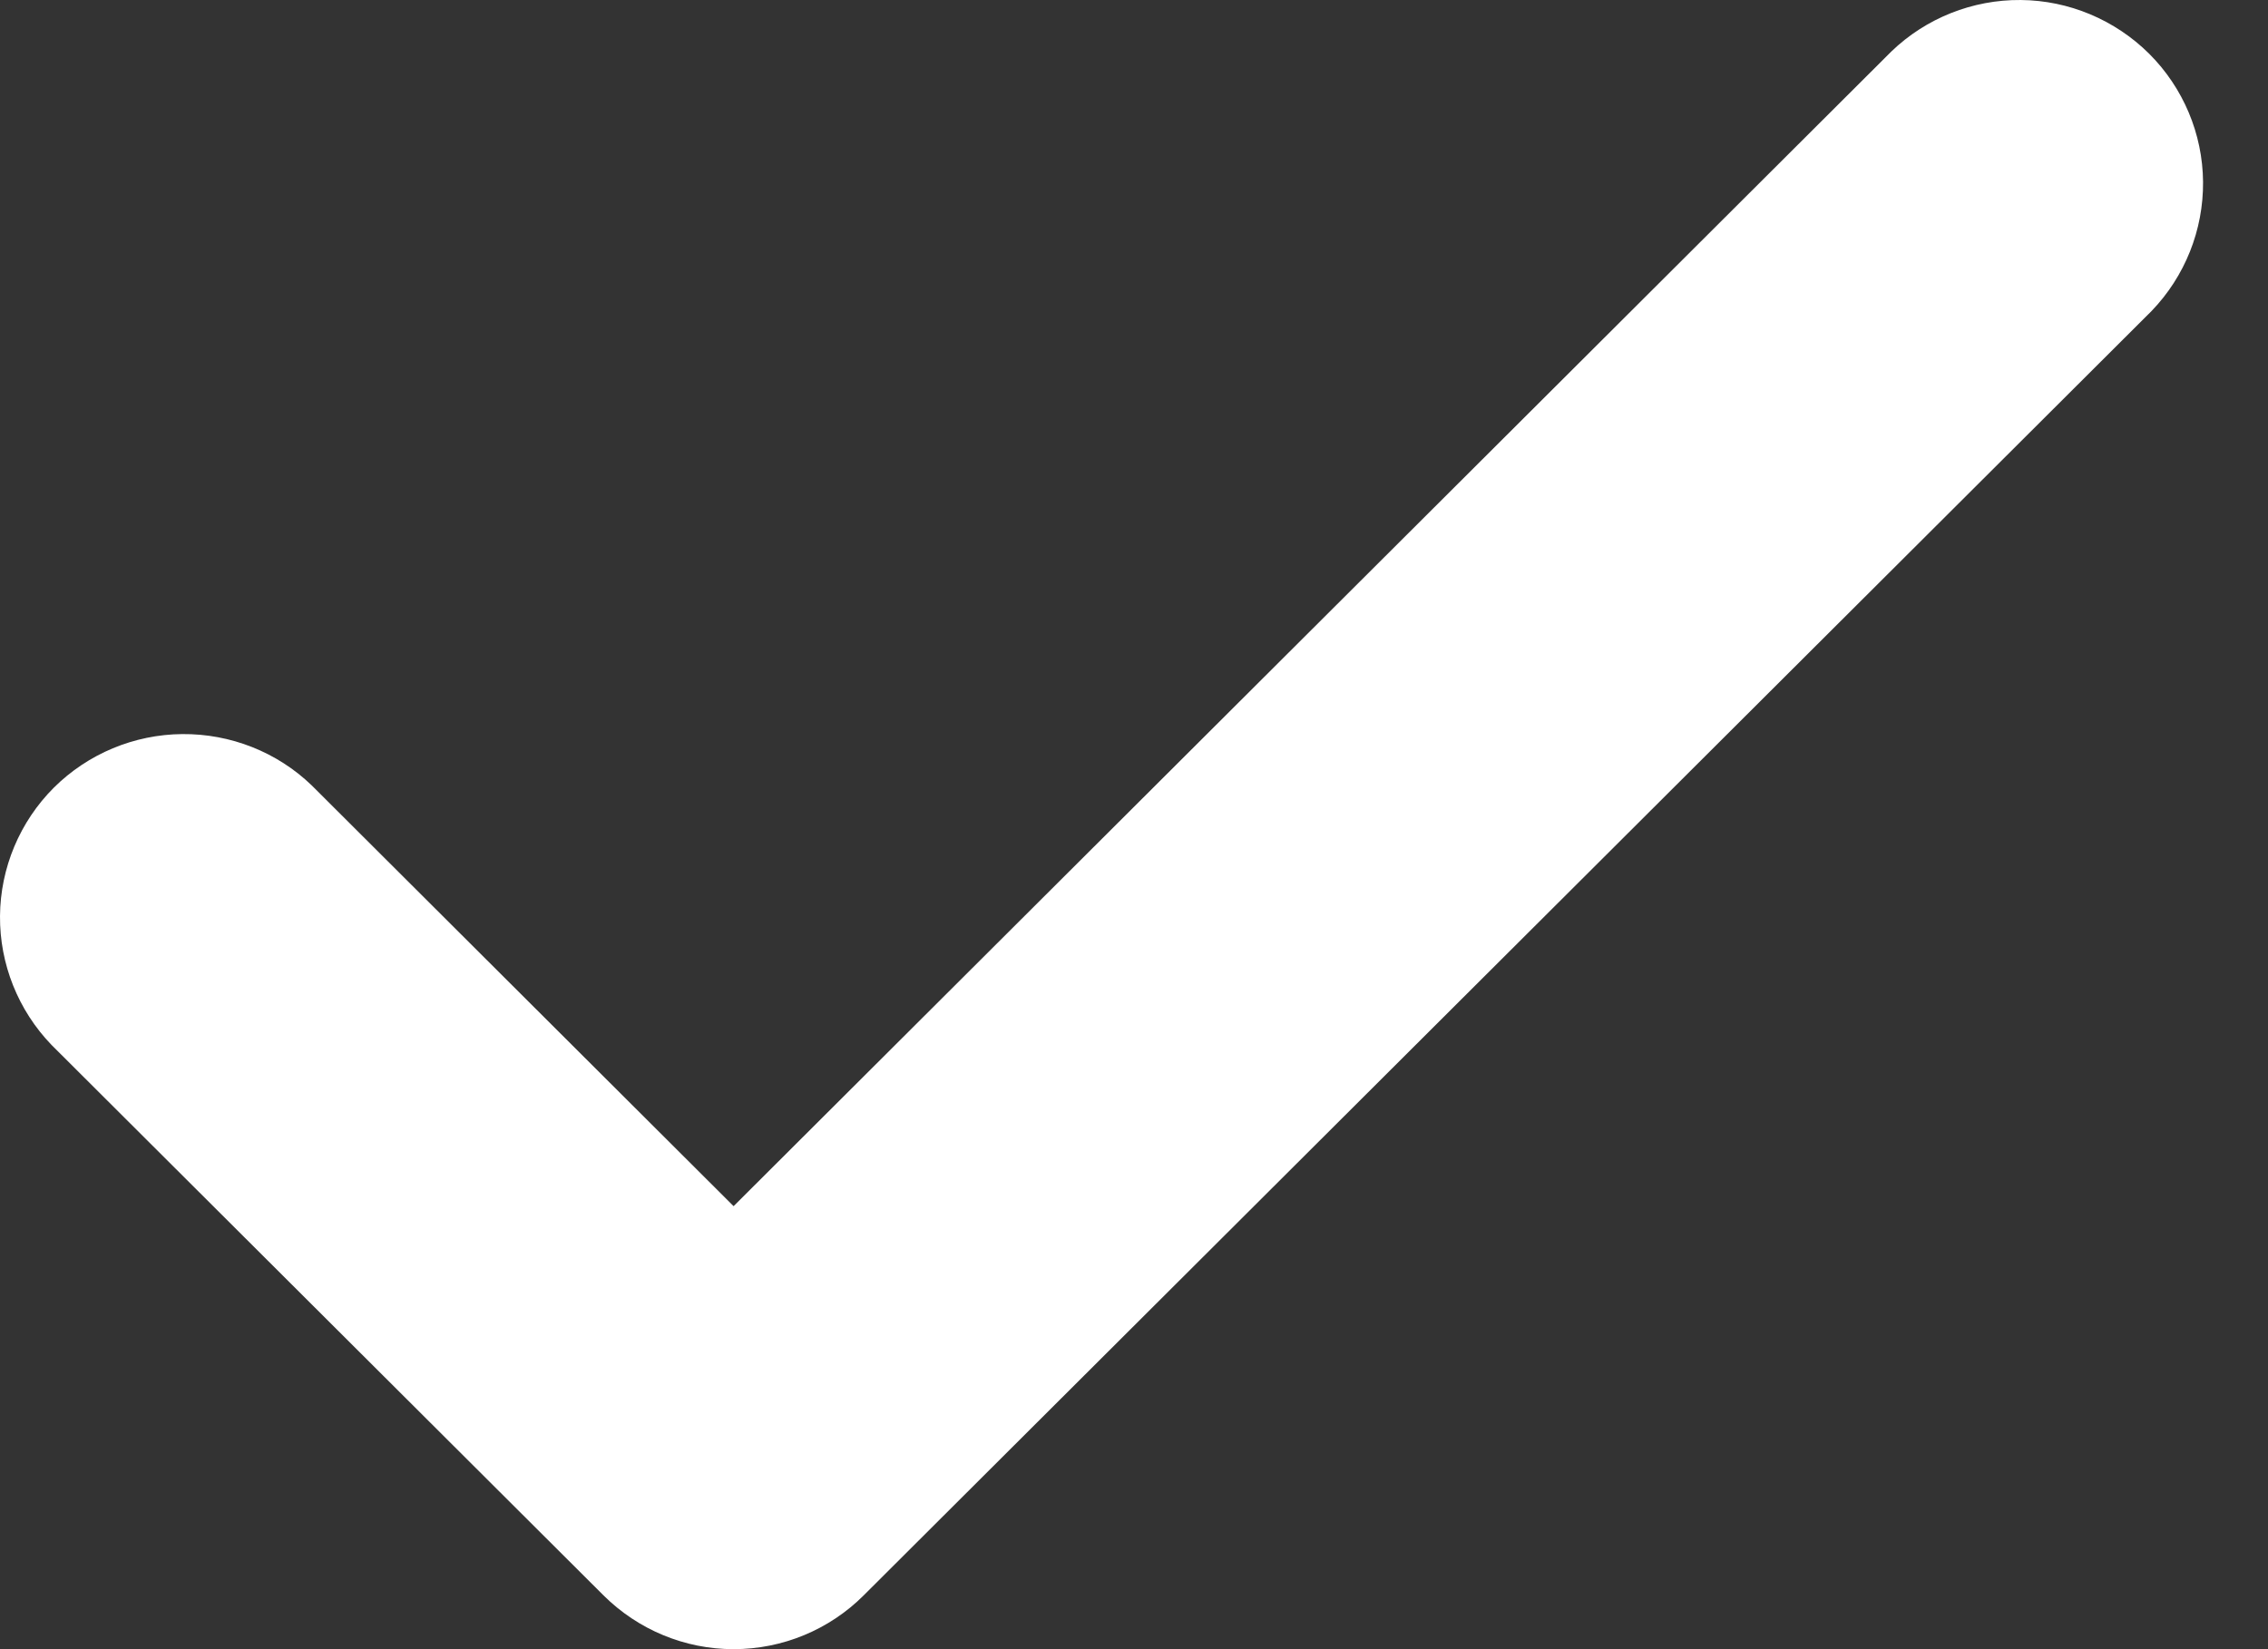 <svg width="11" height="8" viewBox="0 0 11 8" fill="none" xmlns="http://www.w3.org/2000/svg">
<rect x="0" y="0" width="11" height="8" fill="#333333" stroke="none"/>
<path d="M9.173 0.25L3.558 5.851L1.512 3.81C1.344 3.648 1.118 3.559 0.884 3.561C0.651 3.563 0.427 3.656 0.261 3.821C0.096 3.986 0.002 4.21 3.37294e-05 4.443C-0.002 4.676 0.088 4.901 0.25 5.069L2.927 7.739C3.095 7.906 3.321 8 3.558 8C3.795 8 4.022 7.906 4.189 7.739L10.435 1.509C10.597 1.341 10.687 1.116 10.685 0.882C10.683 0.649 10.589 0.426 10.424 0.261C10.258 0.096 10.034 0.002 9.801 3.36491e-05C9.567 -0.002 9.341 0.088 9.173 0.25Z" fill="white"/>
</svg>
